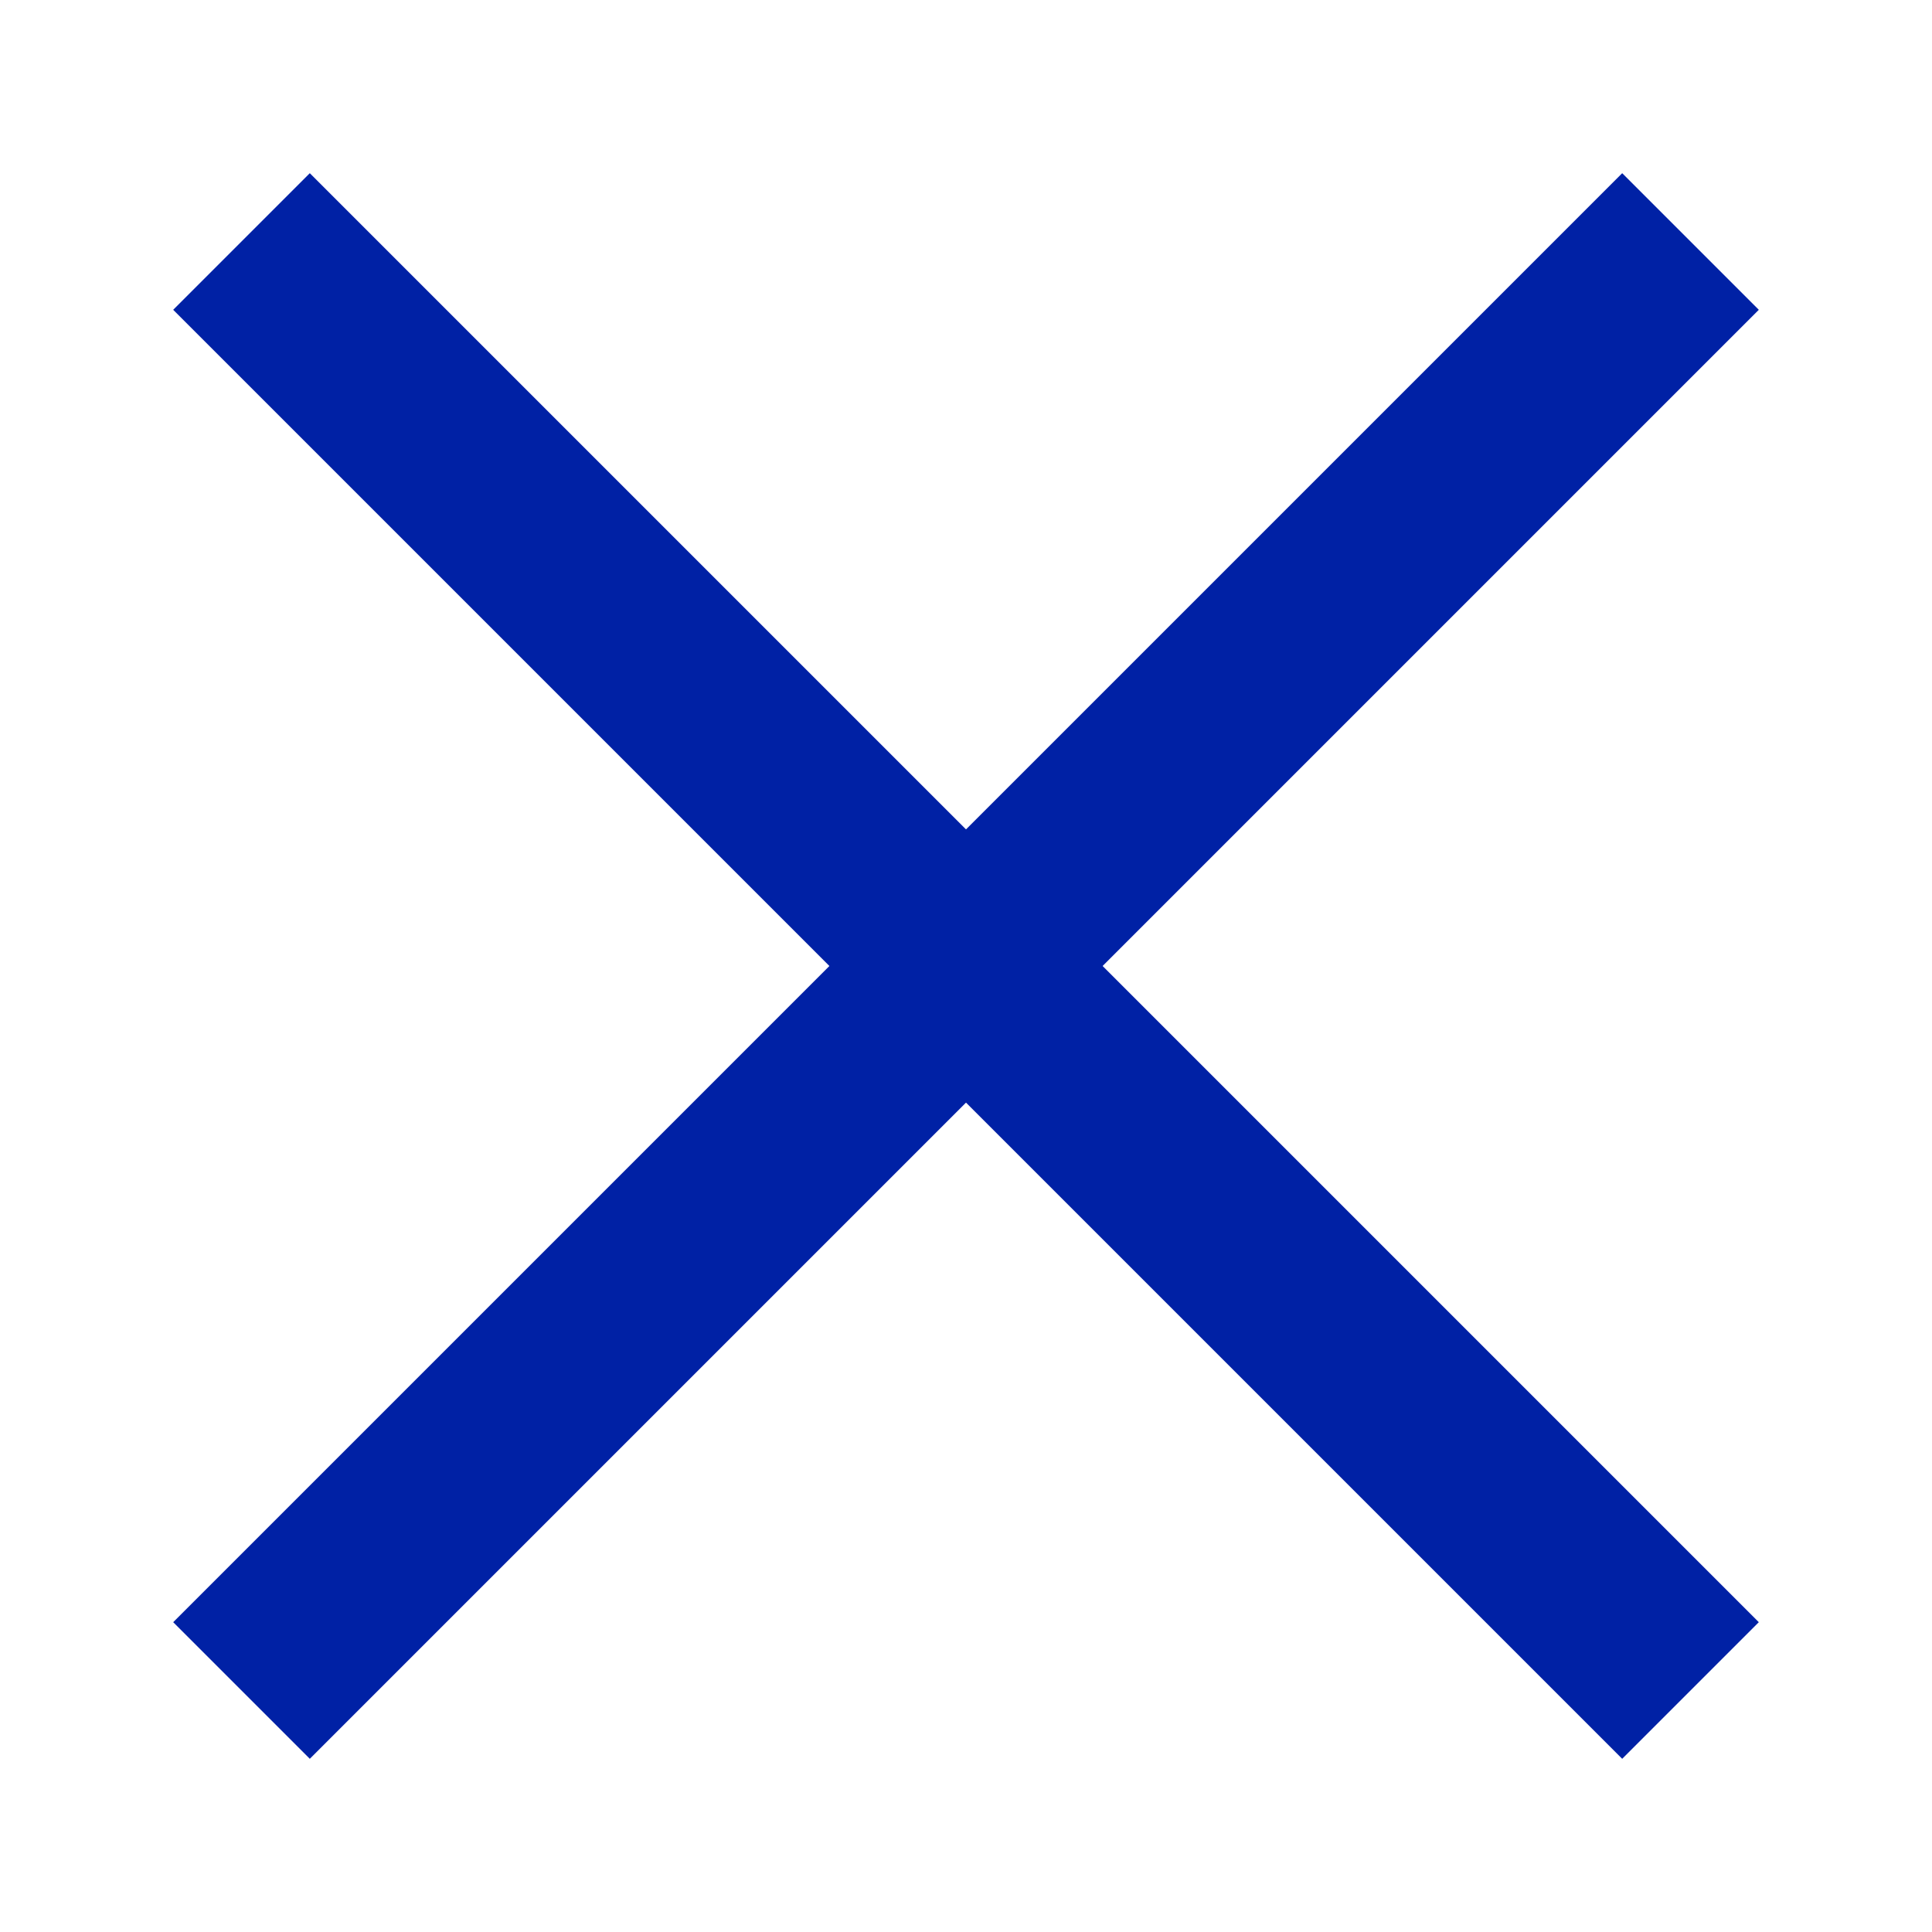 <svg width="20" height="20" viewBox="0 0 20 20" fill="none" xmlns="http://www.w3.org/2000/svg">
<path d="M2.5 2.5L17.5 17.5" stroke="#0021A5" stroke-width="2"/>
<path d="M17.5 2.5L2.5 17.5" stroke="#0021A5" stroke-width="2"/>
</svg>

